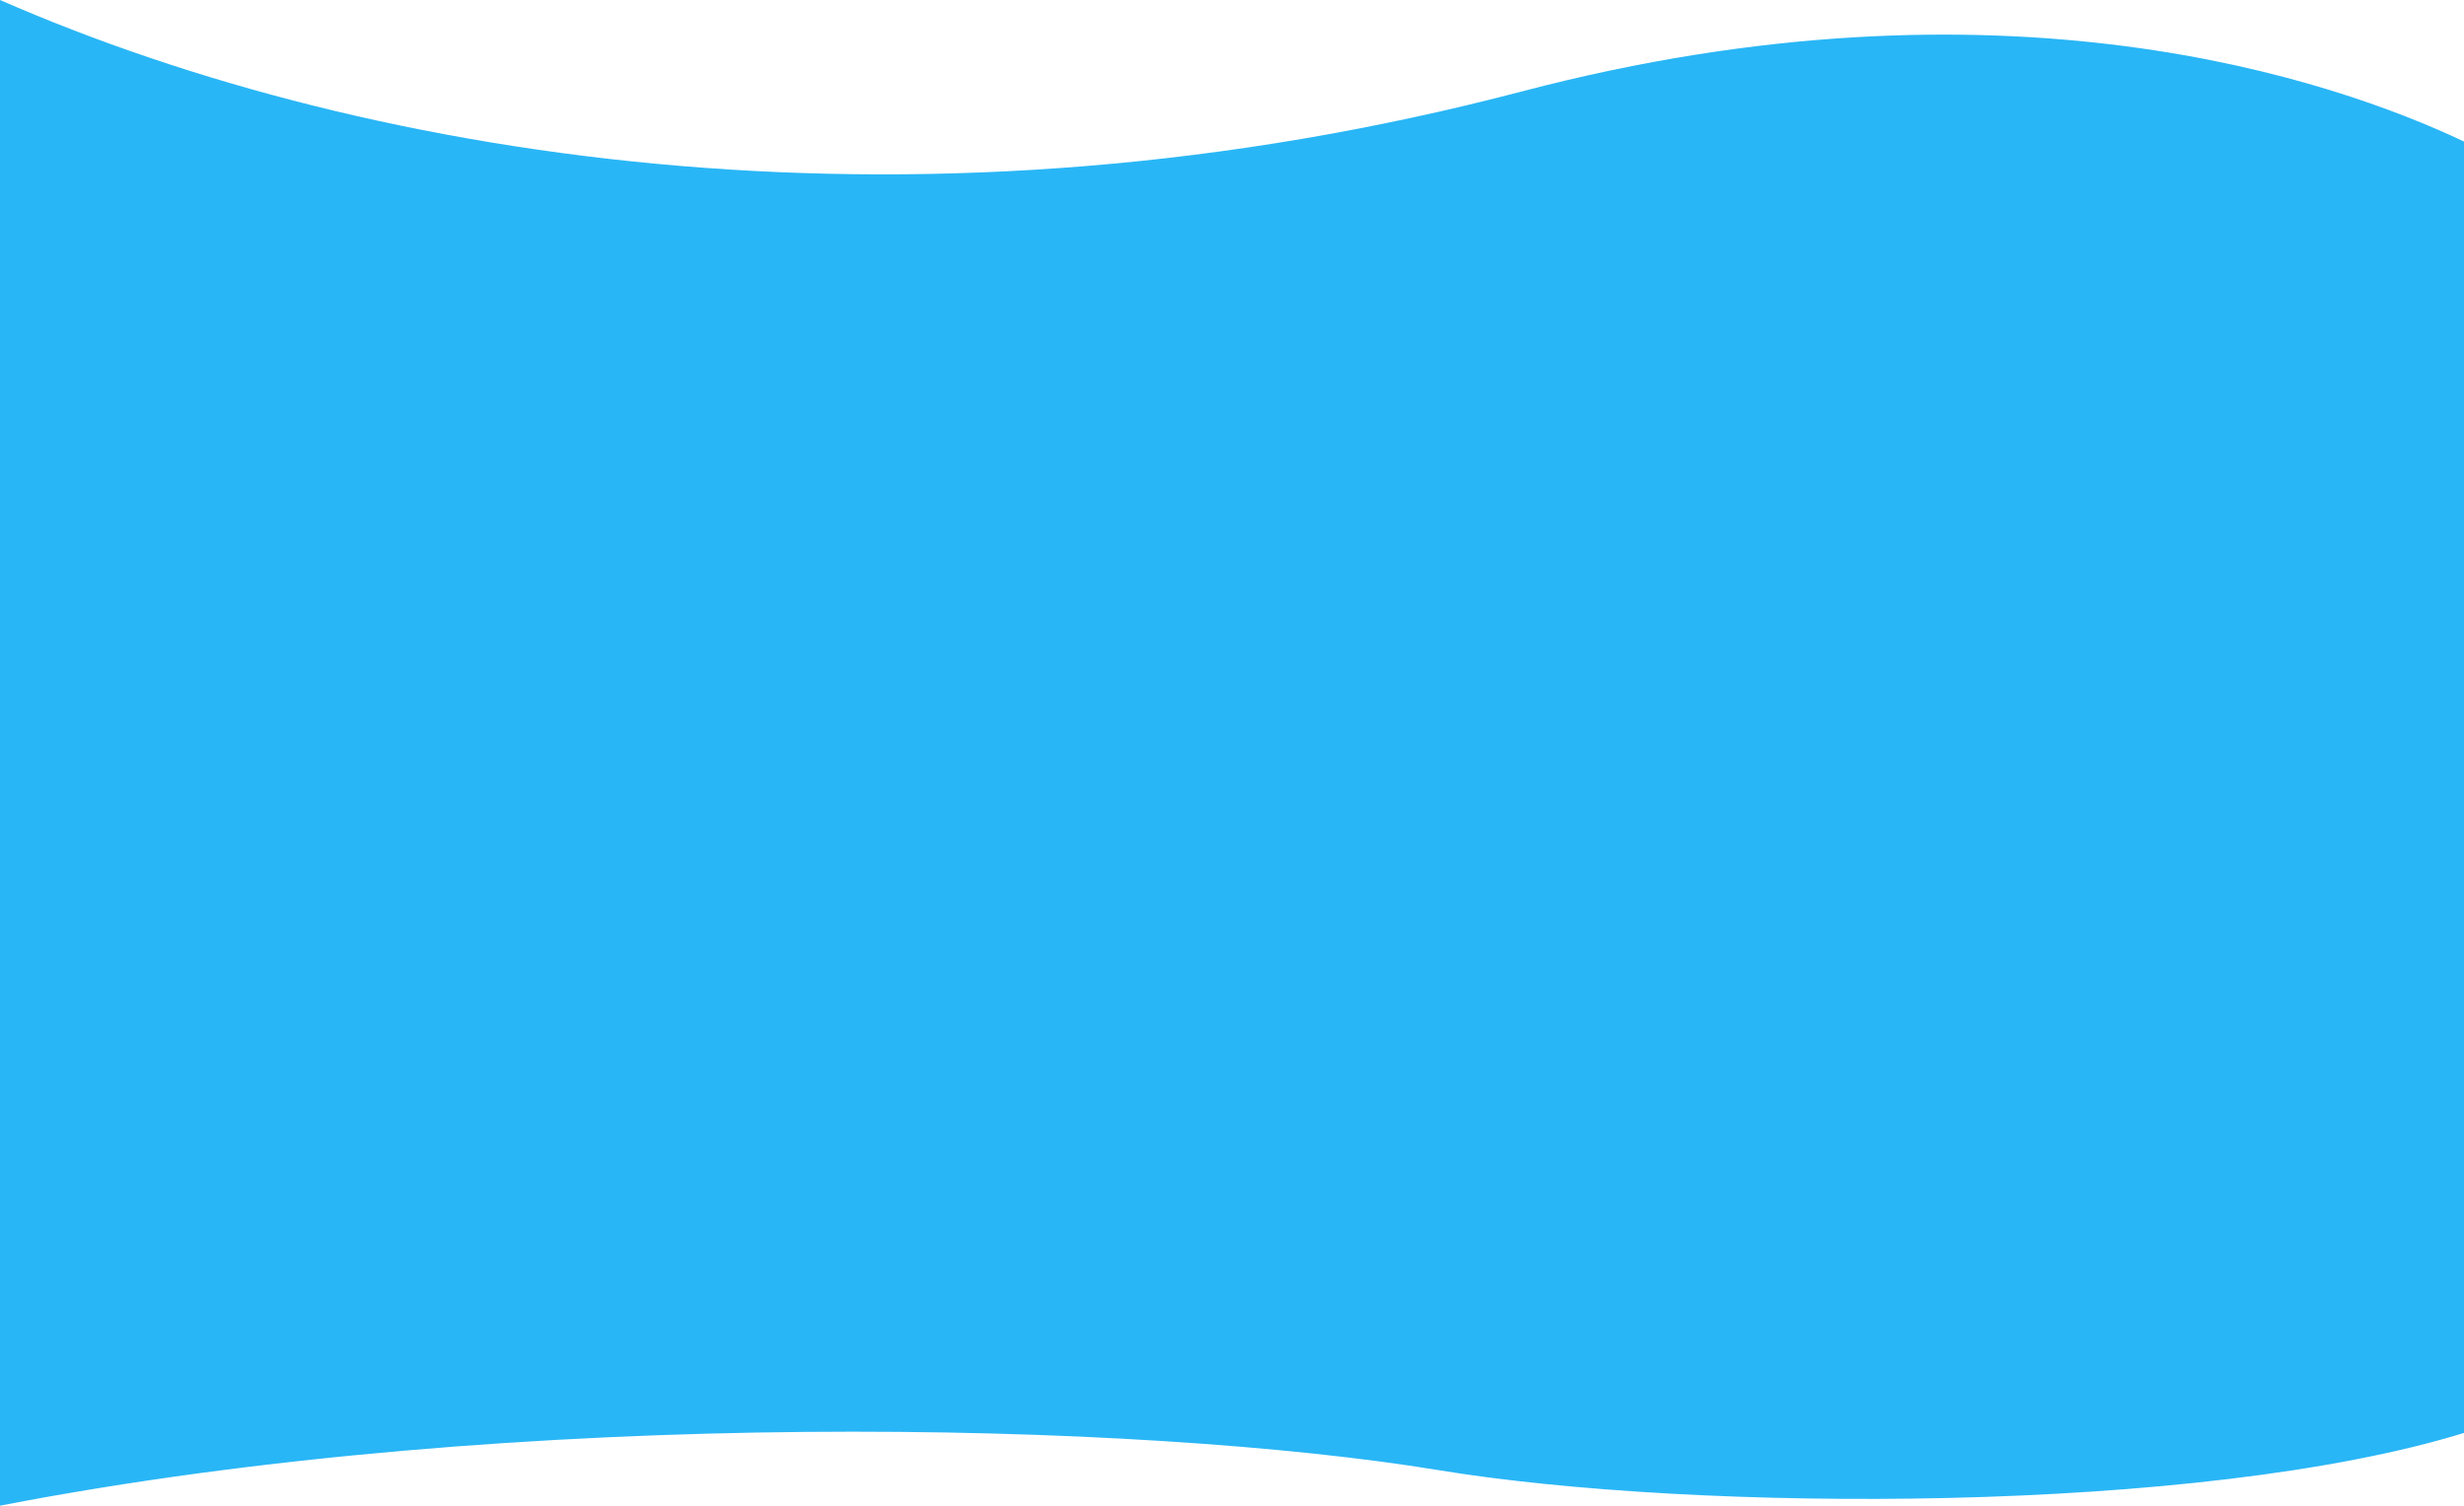 <svg xmlns="http://www.w3.org/2000/svg" viewBox="0 0 1920 1173.25"><defs><style>.cls-1{fill:#29b6f6;}</style></defs><g id="Layer_2" data-name="Layer 2"><g id="Landing_page" data-name="Landing page"><g id="back"><path class="cls-1" d="M1920,110.28V1116.57c-205.5,63.28-597.69,62.15-799.6,28.91C892,1107.9,406.29,1094.59,0,1173.25V0C294.12,128.53,723.83,192.54,1186.27,71.15,1560.64-27.12,1818.86,62.45,1920,110.28Z"/></g></g></g></svg>